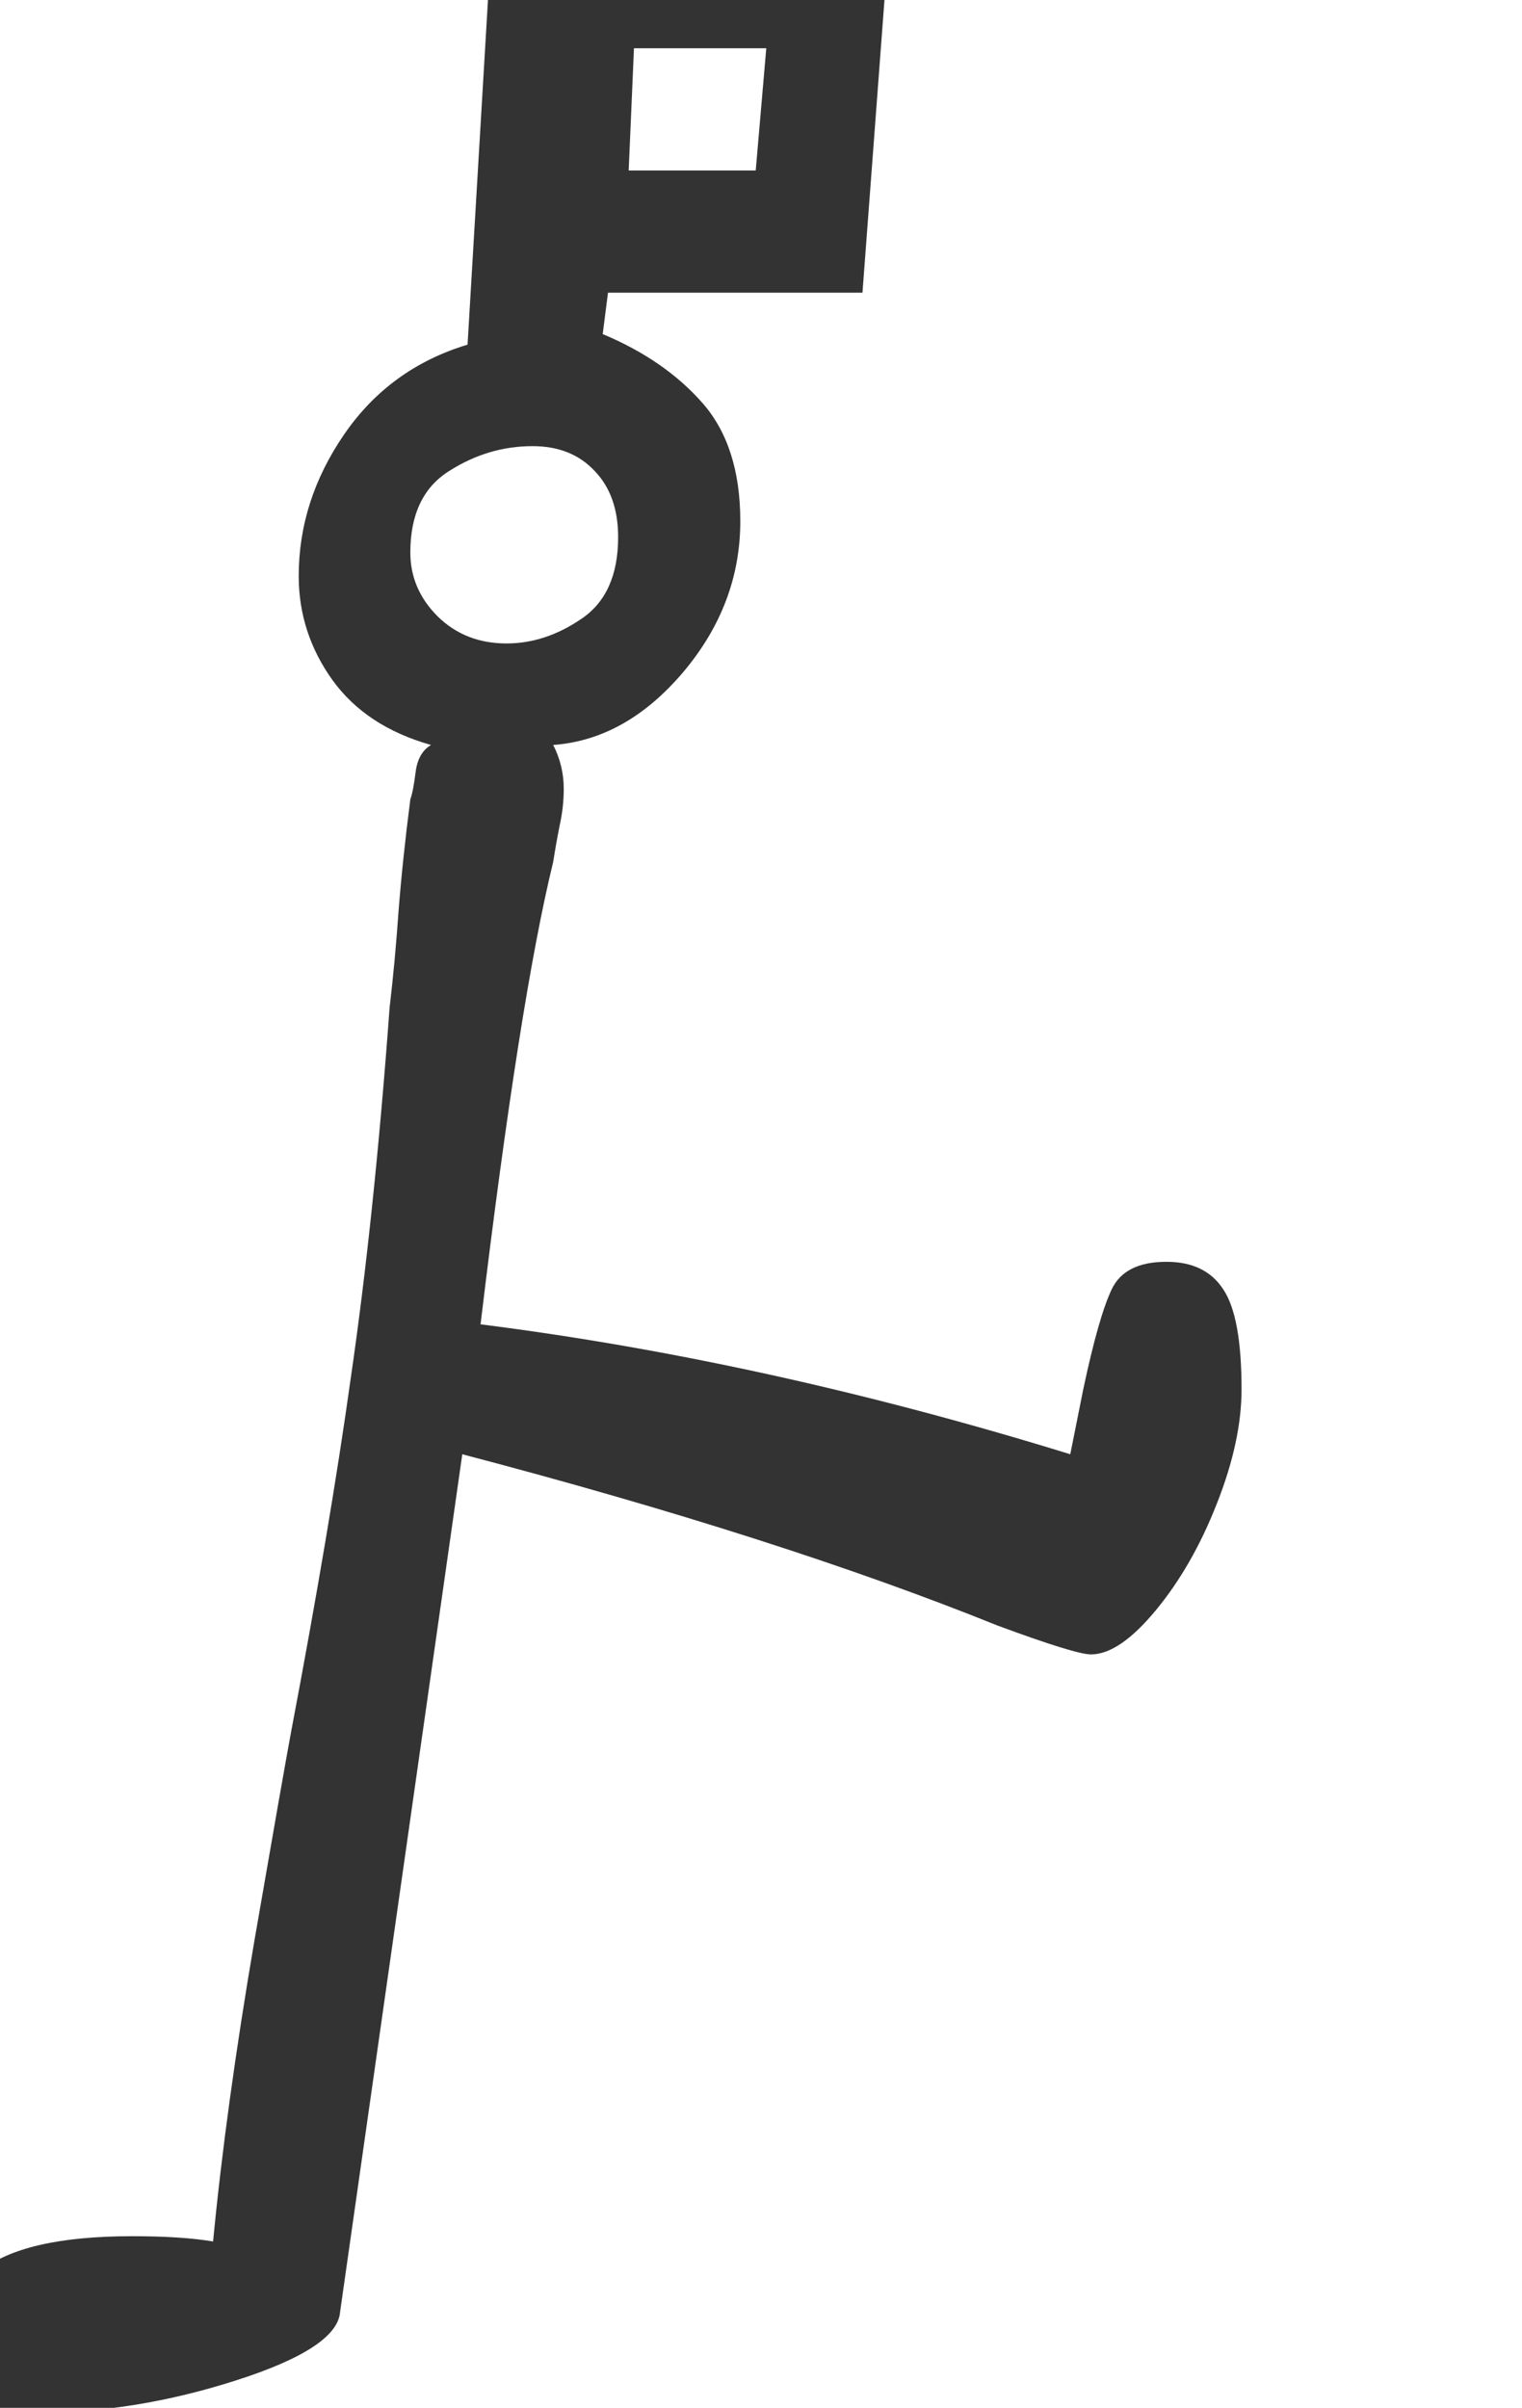 <?xml version="1.0" encoding="utf-8" standalone="no"?>
<!DOCTYPE svg PUBLIC "-//W3C//DTD SVG 1.1//EN"
  "http://www.w3.org/Graphics/SVG/1.1/DTD/svg11.dtd">
<svg xmlns:xlink="http://www.w3.org/1999/xlink" width="28.8pt" height="45.547pt" viewBox="0 0 28.8 45.547" xmlns="http://www.w3.org/2000/svg" version="1.1">
 <defs>
  <style type="text/css">*{stroke-linejoin: round; stroke-linecap: butt}</style>
 </defs>
 <g id="figure_1">
  <g id="patch_1">
   <path d="M 0 45.547 
L 28.8 45.547 
L 28.8 0 
L 0 0 
z
" style="fill: #ffffff"/>
  </g>
  <g id="axes_1">
   <g id="text_1">
    <!-- W -->
    <g style="fill: #333333" transform="translate(0 41.663) scale(0.48 -0.48)">
     <defs>
      <path id="GL-DancingMen-57" d="M 90 -518 
Q 0 -518 -77 -473 
Q -154 -429 -154 -371 
Q -154 -256 -48 -169 
Q 58 -83 326 -83 
Q 448 -83 525 -96 
Q 557 237 627 646 
Q 698 1056 717 1158 
Q 813 1664 864 2029 
Q 922 2426 960 2944 
Q 973 3053 982 3181 
Q 992 3309 1011 3456 
Q 1018 3475 1024 3523 
Q 1030 3571 1062 3590 
Q 902 3635 819 3750 
Q 736 3866 736 4006 
Q 736 4192 848 4355 
Q 960 4518 1152 4576 
L 1210 5555 
L 2189 5555 
L 2125 4704 
L 1498 4704 
L 1485 4602 
Q 1638 4538 1731 4432 
Q 1824 4326 1824 4141 
Q 1824 3936 1683 3769 
Q 1542 3603 1363 3590 
Q 1389 3539 1389 3482 
Q 1389 3437 1379 3392 
Q 1370 3347 1363 3302 
Q 1280 2963 1184 2163 
Q 1888 2074 2637 1843 
L 2669 2003 
Q 2707 2182 2739 2249 
Q 2771 2317 2874 2317 
Q 2970 2317 3014 2249 
Q 3059 2182 3059 2003 
Q 3059 1875 2998 1721 
Q 2938 1568 2848 1459 
Q 2758 1350 2688 1350 
Q 2650 1350 2458 1421 
Q 1920 1638 1139 1843 
L 838 -269 
Q 832 -358 582 -438 
Q 333 -518 90 -518 
z
M 1862 5005 
L 1888 5306 
L 1562 5306 
L 1549 5005 
L 1862 5005 
z
M 1248 3840 
Q 1344 3840 1433 3901 
Q 1523 3962 1523 4102 
Q 1523 4205 1465 4265 
Q 1408 4326 1312 4326 
Q 1203 4326 1107 4265 
Q 1011 4205 1011 4064 
Q 1011 3974 1078 3907 
Q 1146 3840 1248 3840 
z
" transform="scale(0.016)"/>
     </defs>
     <use xlink:href="#GL-DancingMen-57"/>
    </g>
   </g>
  </g>
 </g>
</svg>
